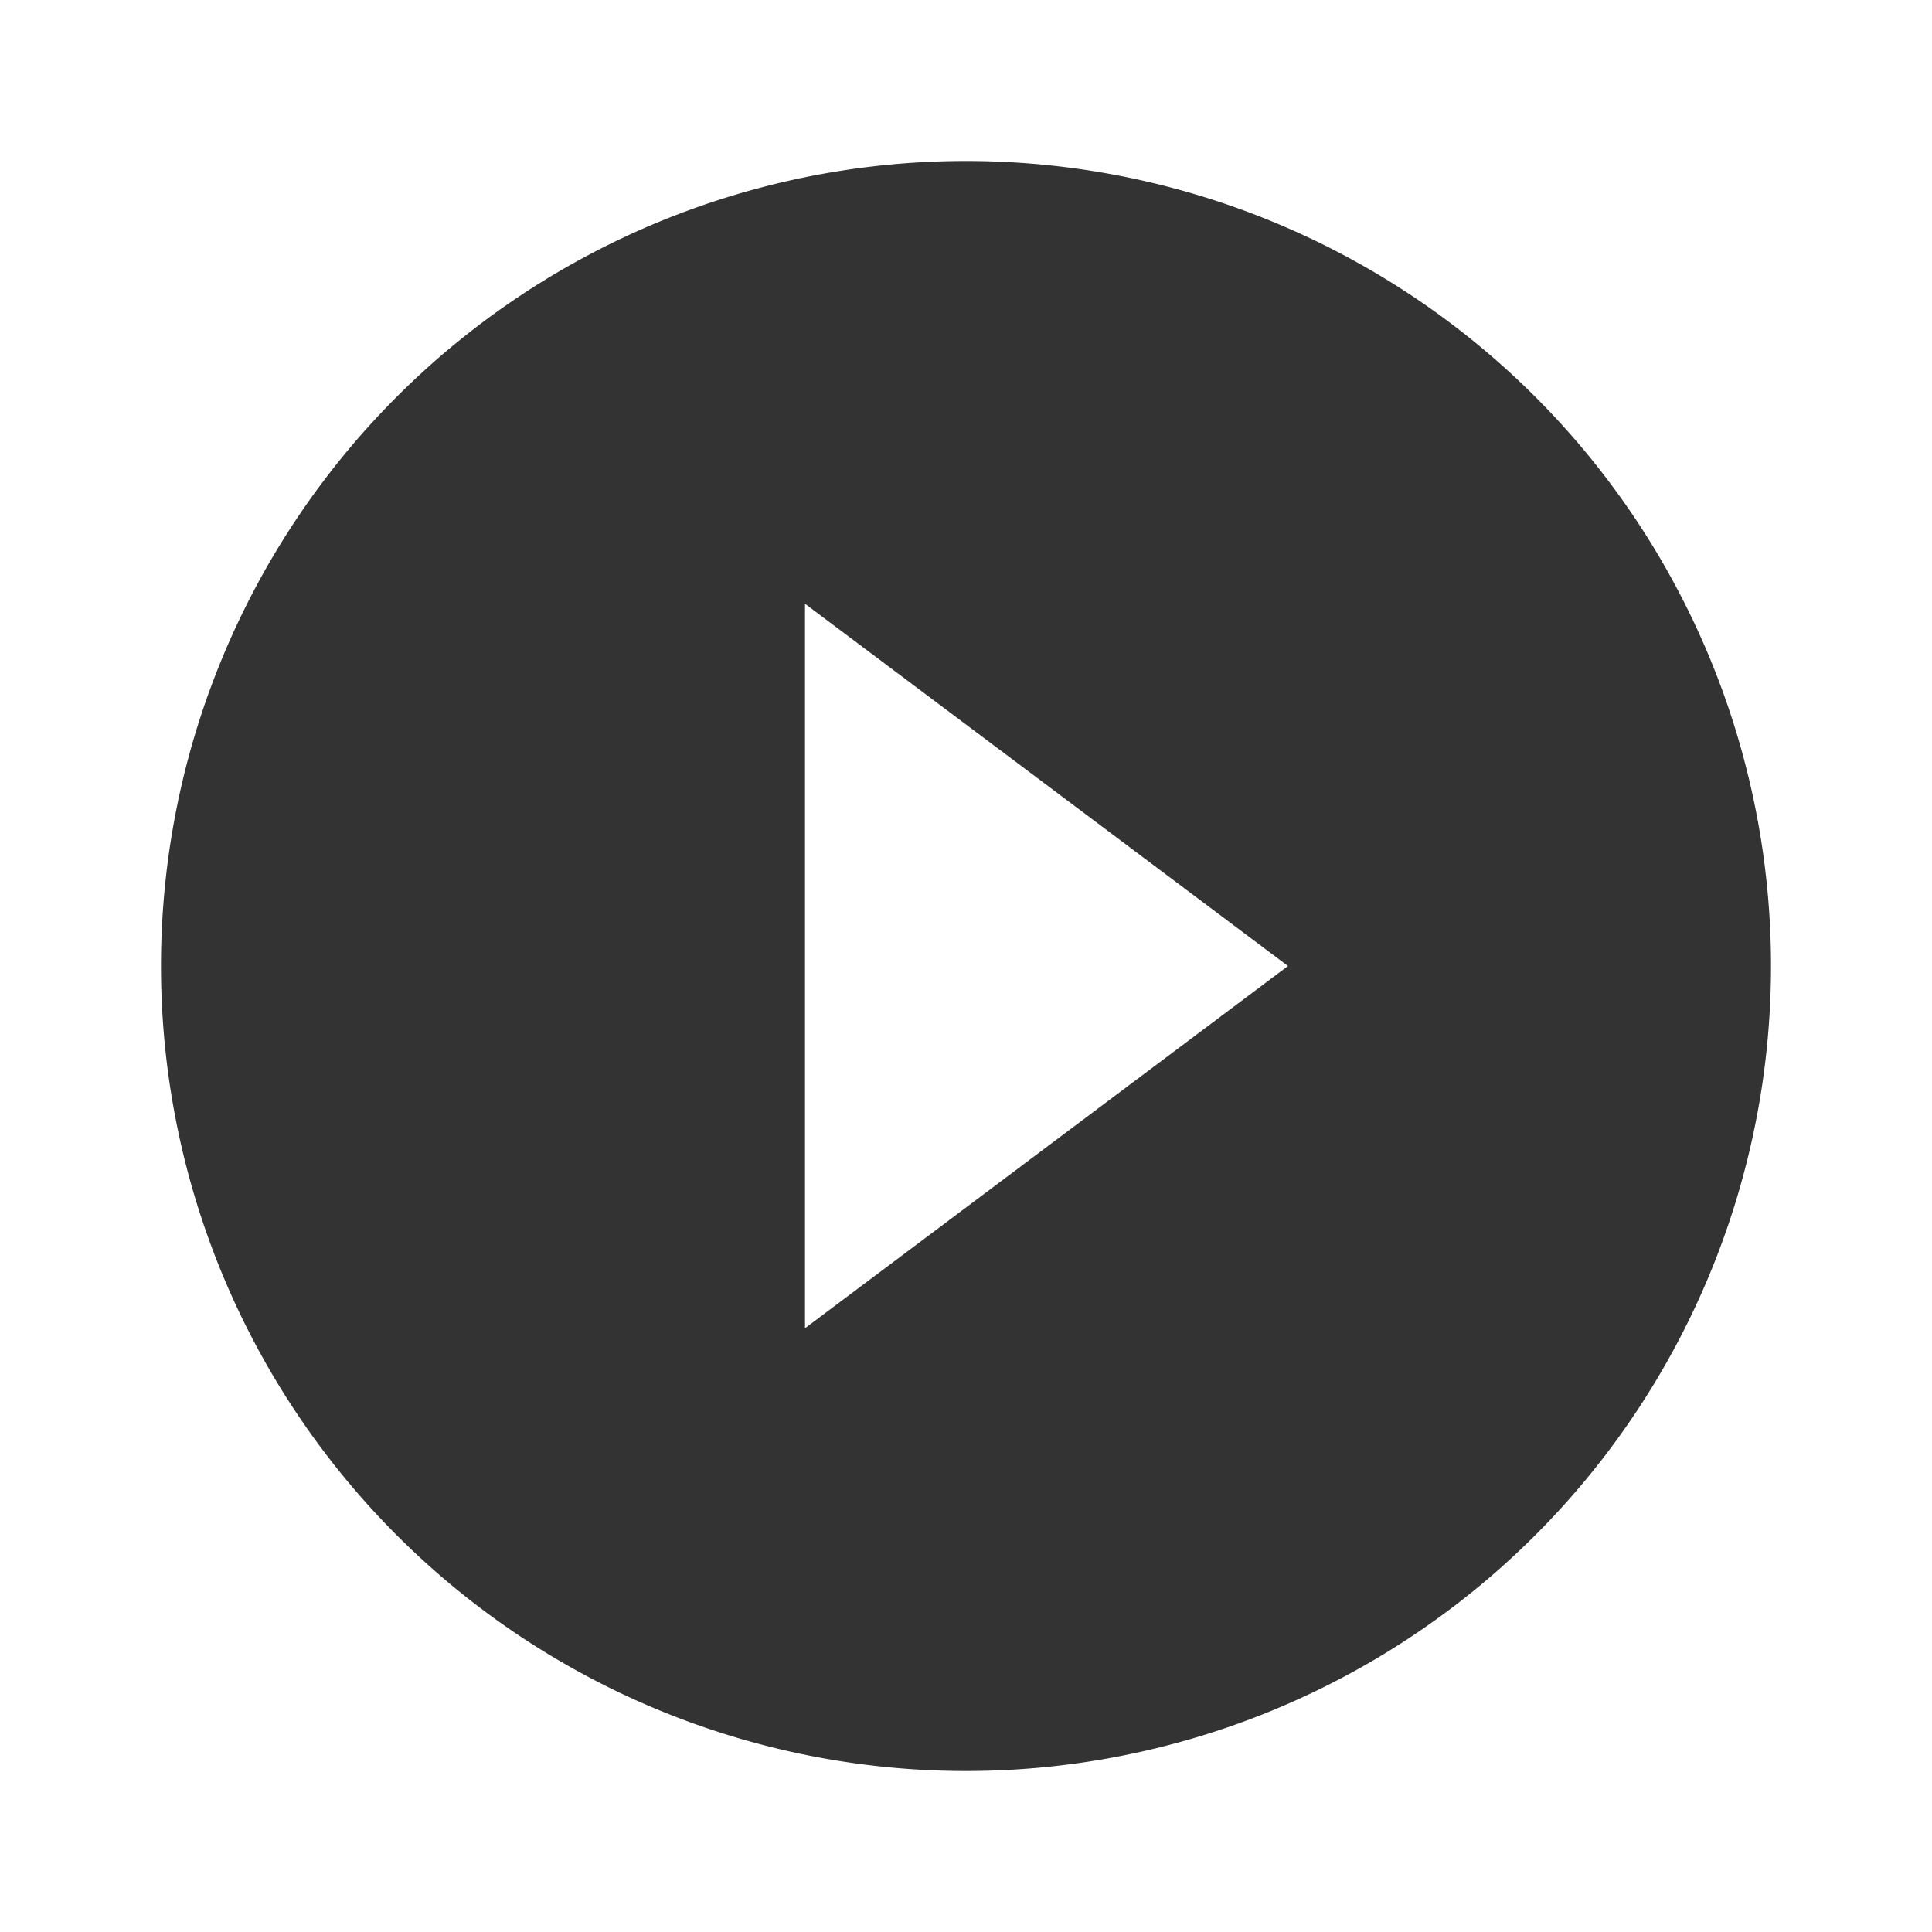 <svg xmlns="http://www.w3.org/2000/svg" width="30" height="30" viewBox="0 0 30 30">
    <path fill="none" d="M0 0h30v30H0z"/>
    <path fill="#333" d="M14.5 2A12.5 12.5 0 1 0 27 14.5 12.5 12.5 0 0 0 14.5 2zM12 20.125V8.875l7.5 5.625z" transform="translate(.5 .5)"/>
</svg>
